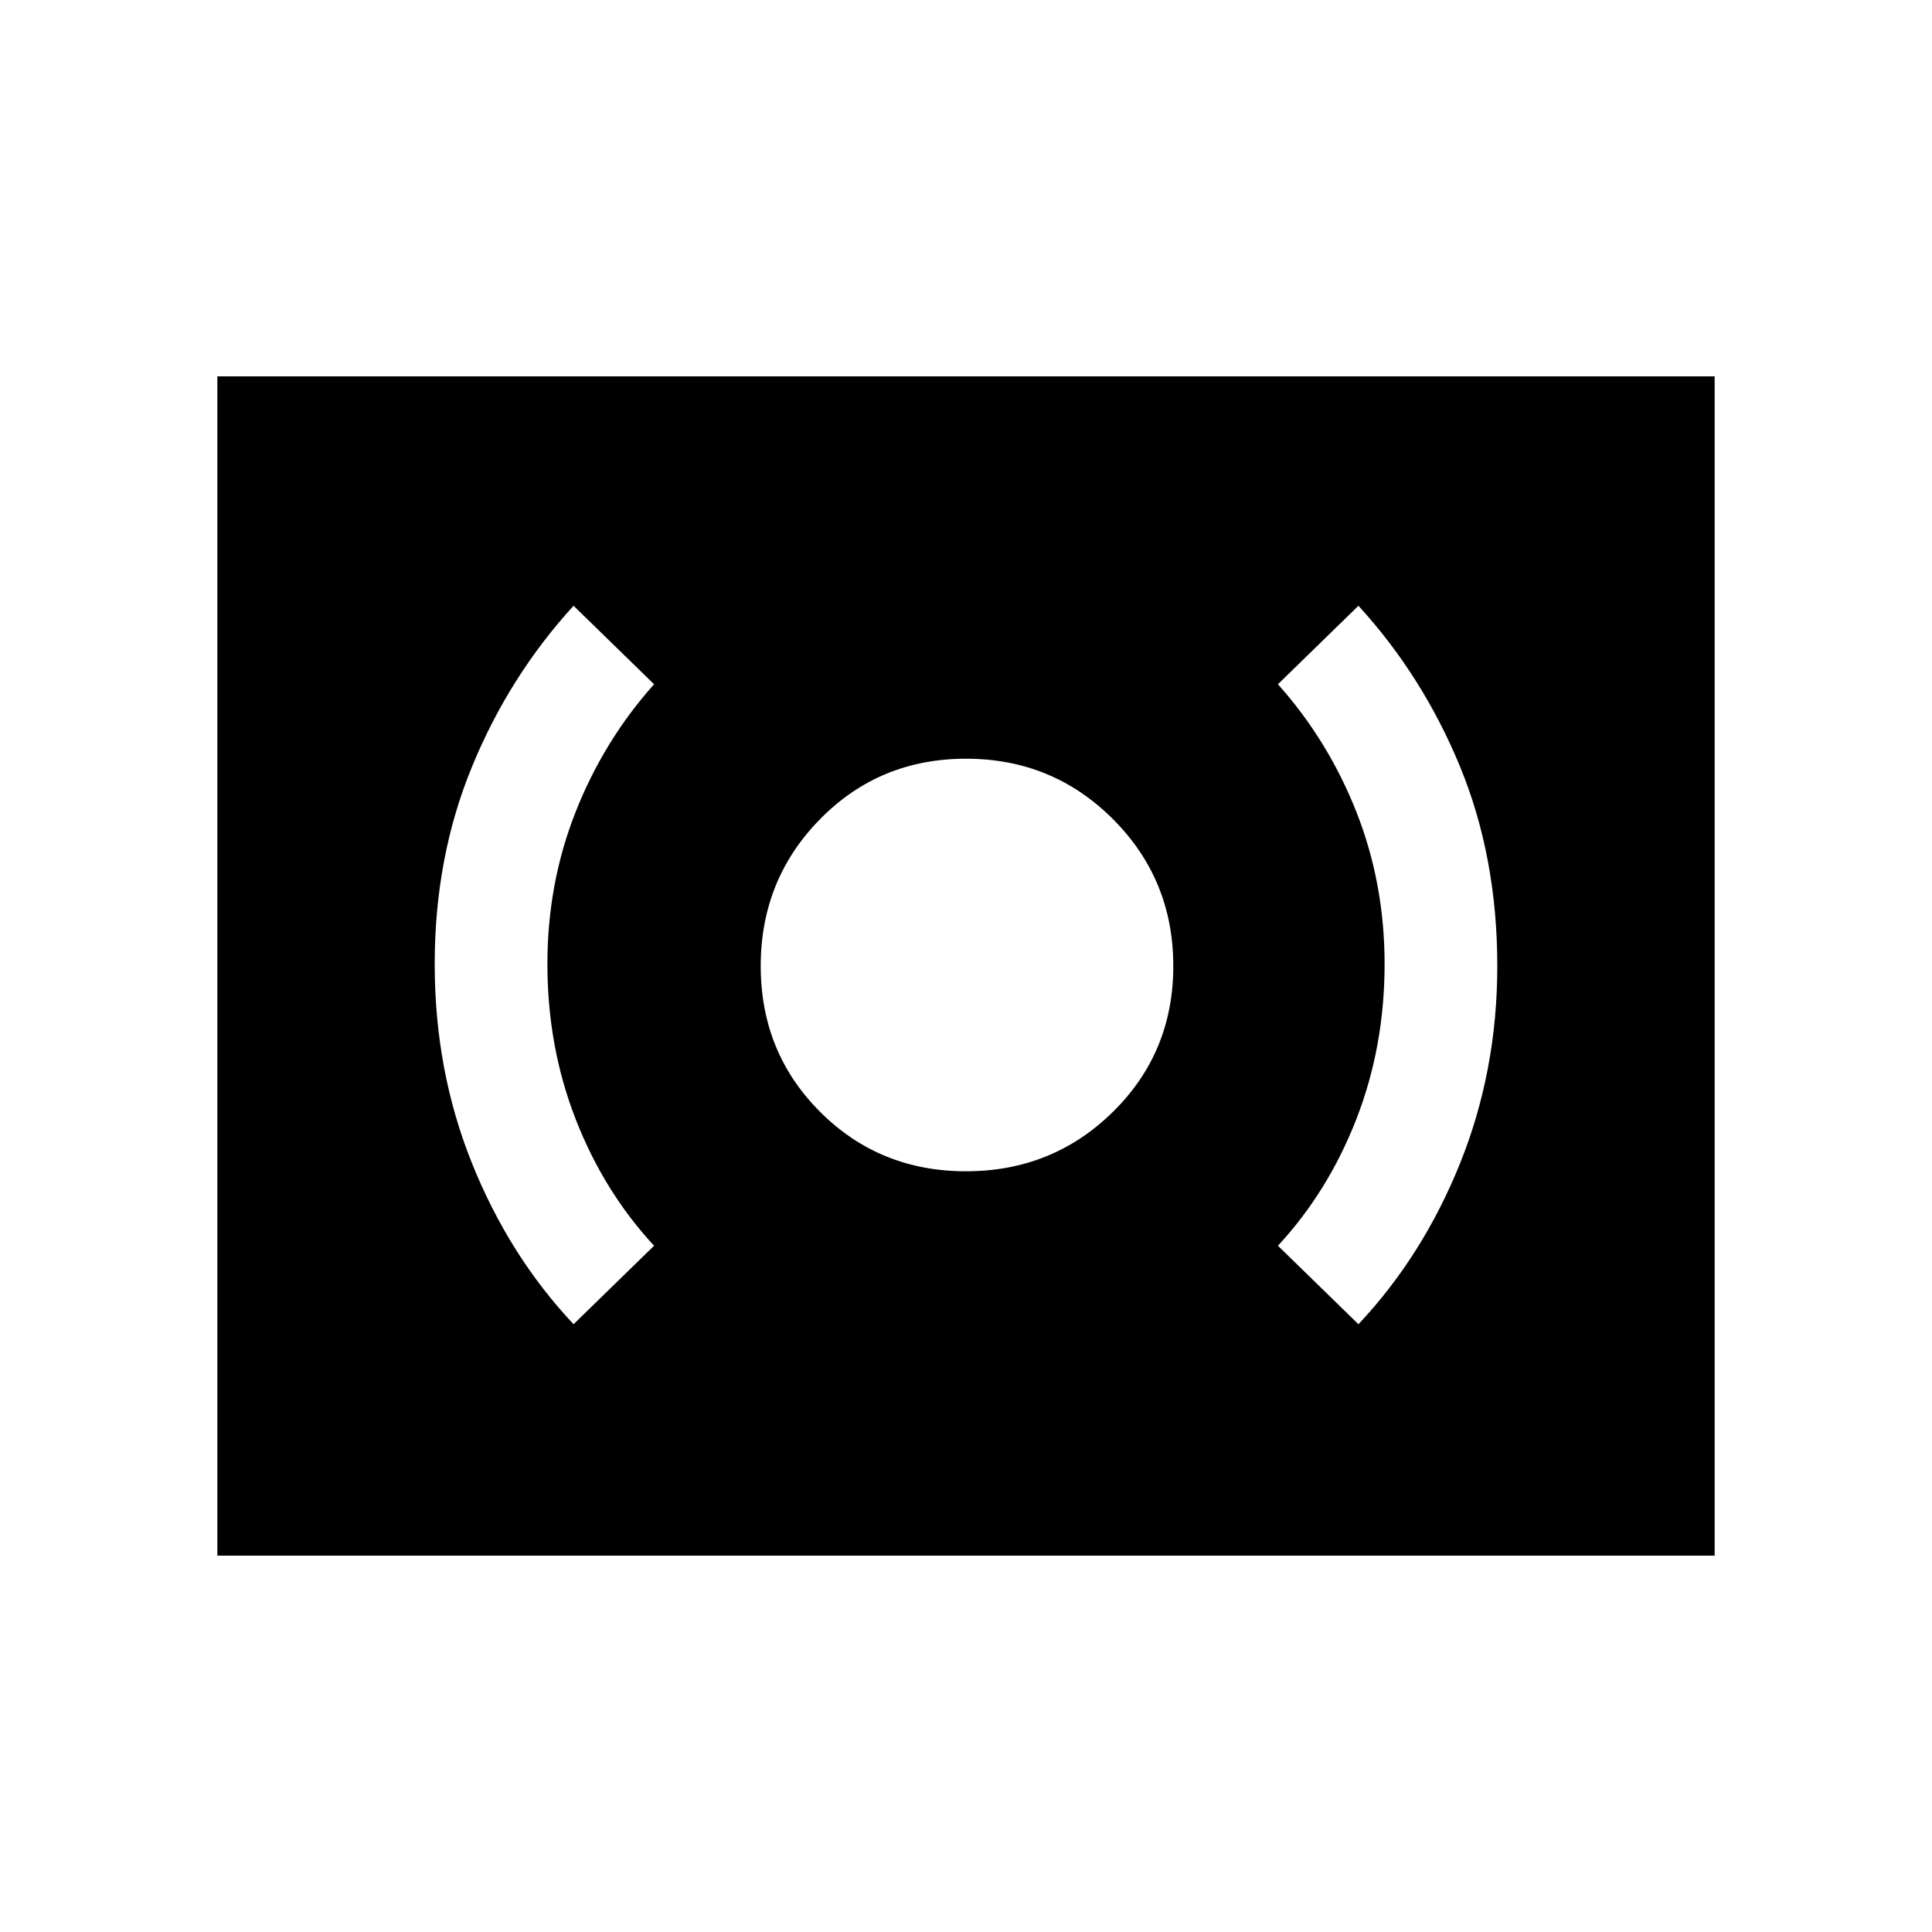 <svg xmlns="http://www.w3.org/2000/svg" height="24" width="24"><path d="M12 14.55q1.075 0 1.825-.738.75-.737.75-1.812 0-1.075-.75-1.825T12 9.425q-1.075 0-1.812.75-.738.75-.738 1.825t.738 1.812q.737.738 1.812.738Zm4.875 1.9q.8-.85 1.263-2Q18.6 13.3 18.6 12q0-1.35-.462-2.475-.463-1.125-1.263-2l-1 .975q.625.7.975 1.587.35.888.35 1.888 0 1.025-.35 1.925-.35.9-.975 1.575Zm-9.75 0 1-.975Q7.5 14.8 7.15 13.9q-.35-.9-.35-1.925 0-1 .35-1.888.35-.887.975-1.587l-1-.975q-.8.875-1.262 2-.463 1.125-.463 2.45 0 1.325.463 2.475.462 1.15 1.262 2ZM2.7 19.325V4.675h18.6v14.65Z"/></svg>